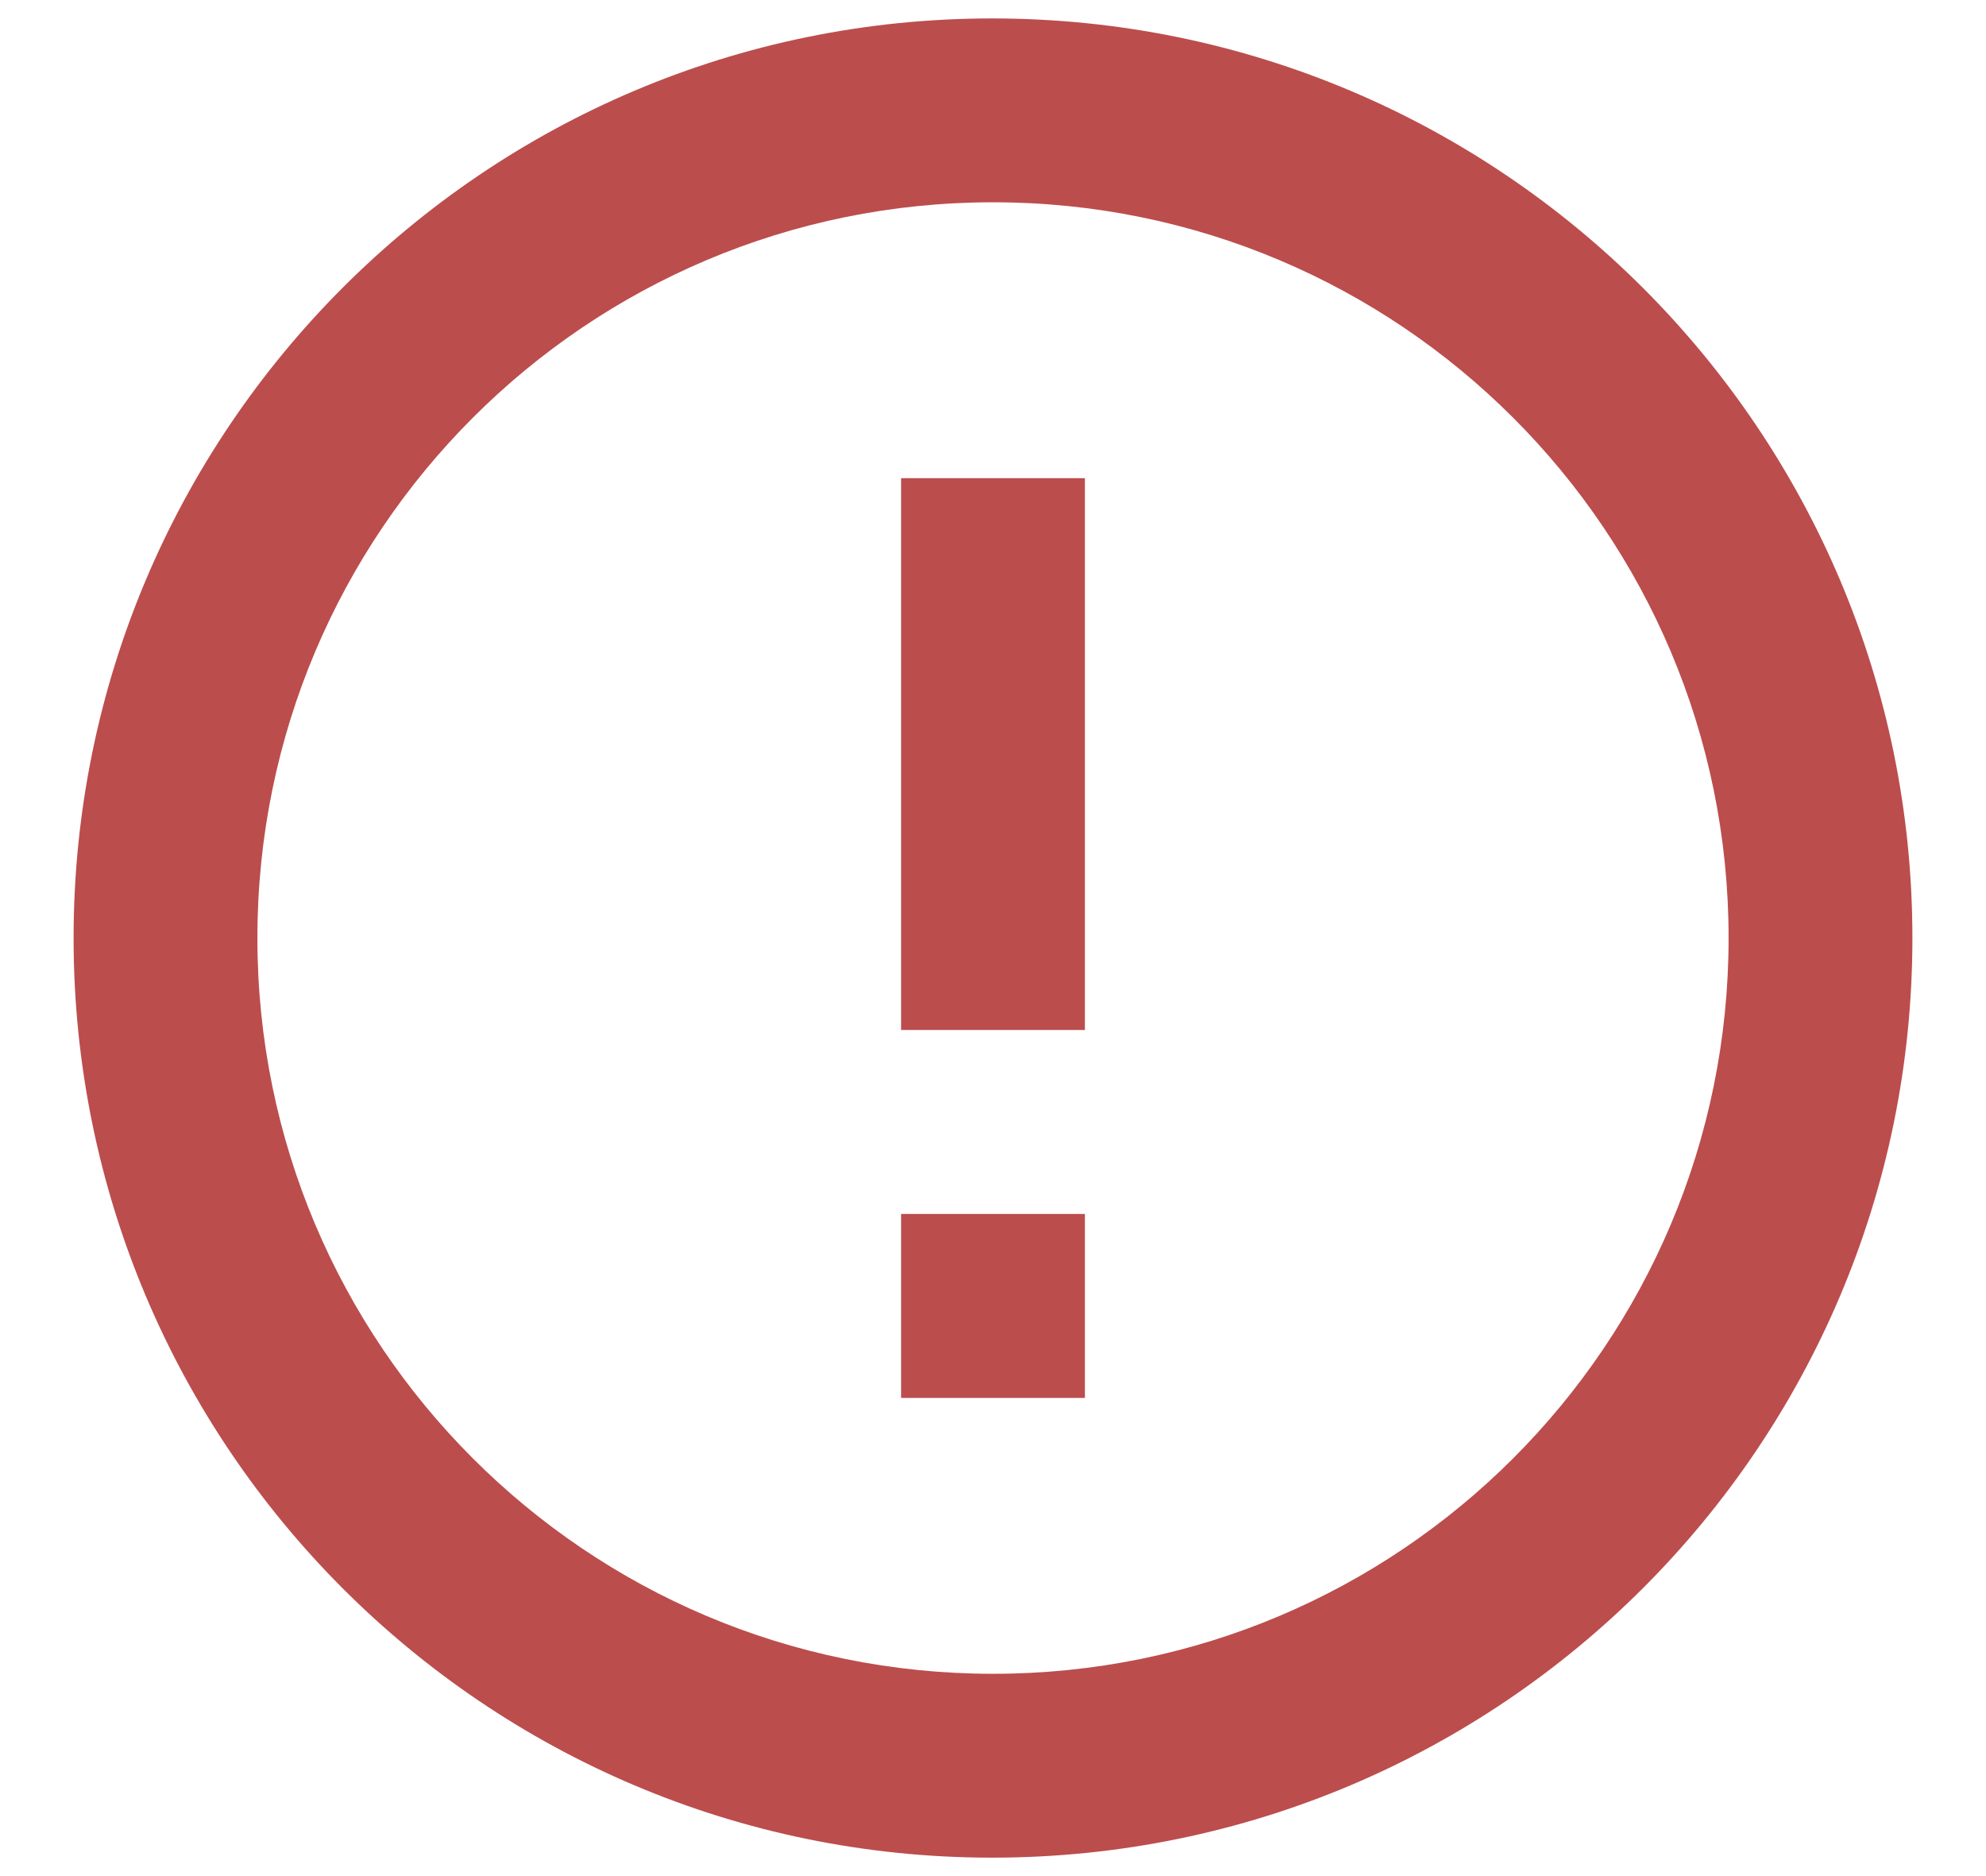 <svg width="18" height="17" viewBox="0 0 18 17" fill="none" xmlns="http://www.w3.org/2000/svg">
<path d="M8.167 11H9.833V12.667H8.167V11ZM8.167 4.333H9.833V9.333H8.167V4.333ZM8.992 0.167C4.392 0.167 0.667 3.9 0.667 8.5C0.667 13.1 4.392 16.833 8.992 16.833C13.6 16.833 17.333 13.1 17.333 8.5C17.333 3.9 13.6 0.167 8.992 0.167ZM9 15.167C5.317 15.167 2.333 12.183 2.333 8.5C2.333 4.817 5.317 1.833 9 1.833C12.683 1.833 15.667 4.817 15.667 8.5C15.667 12.183 12.683 15.167 9 15.167Z" fill="#bc4d4d"/>
</svg>
